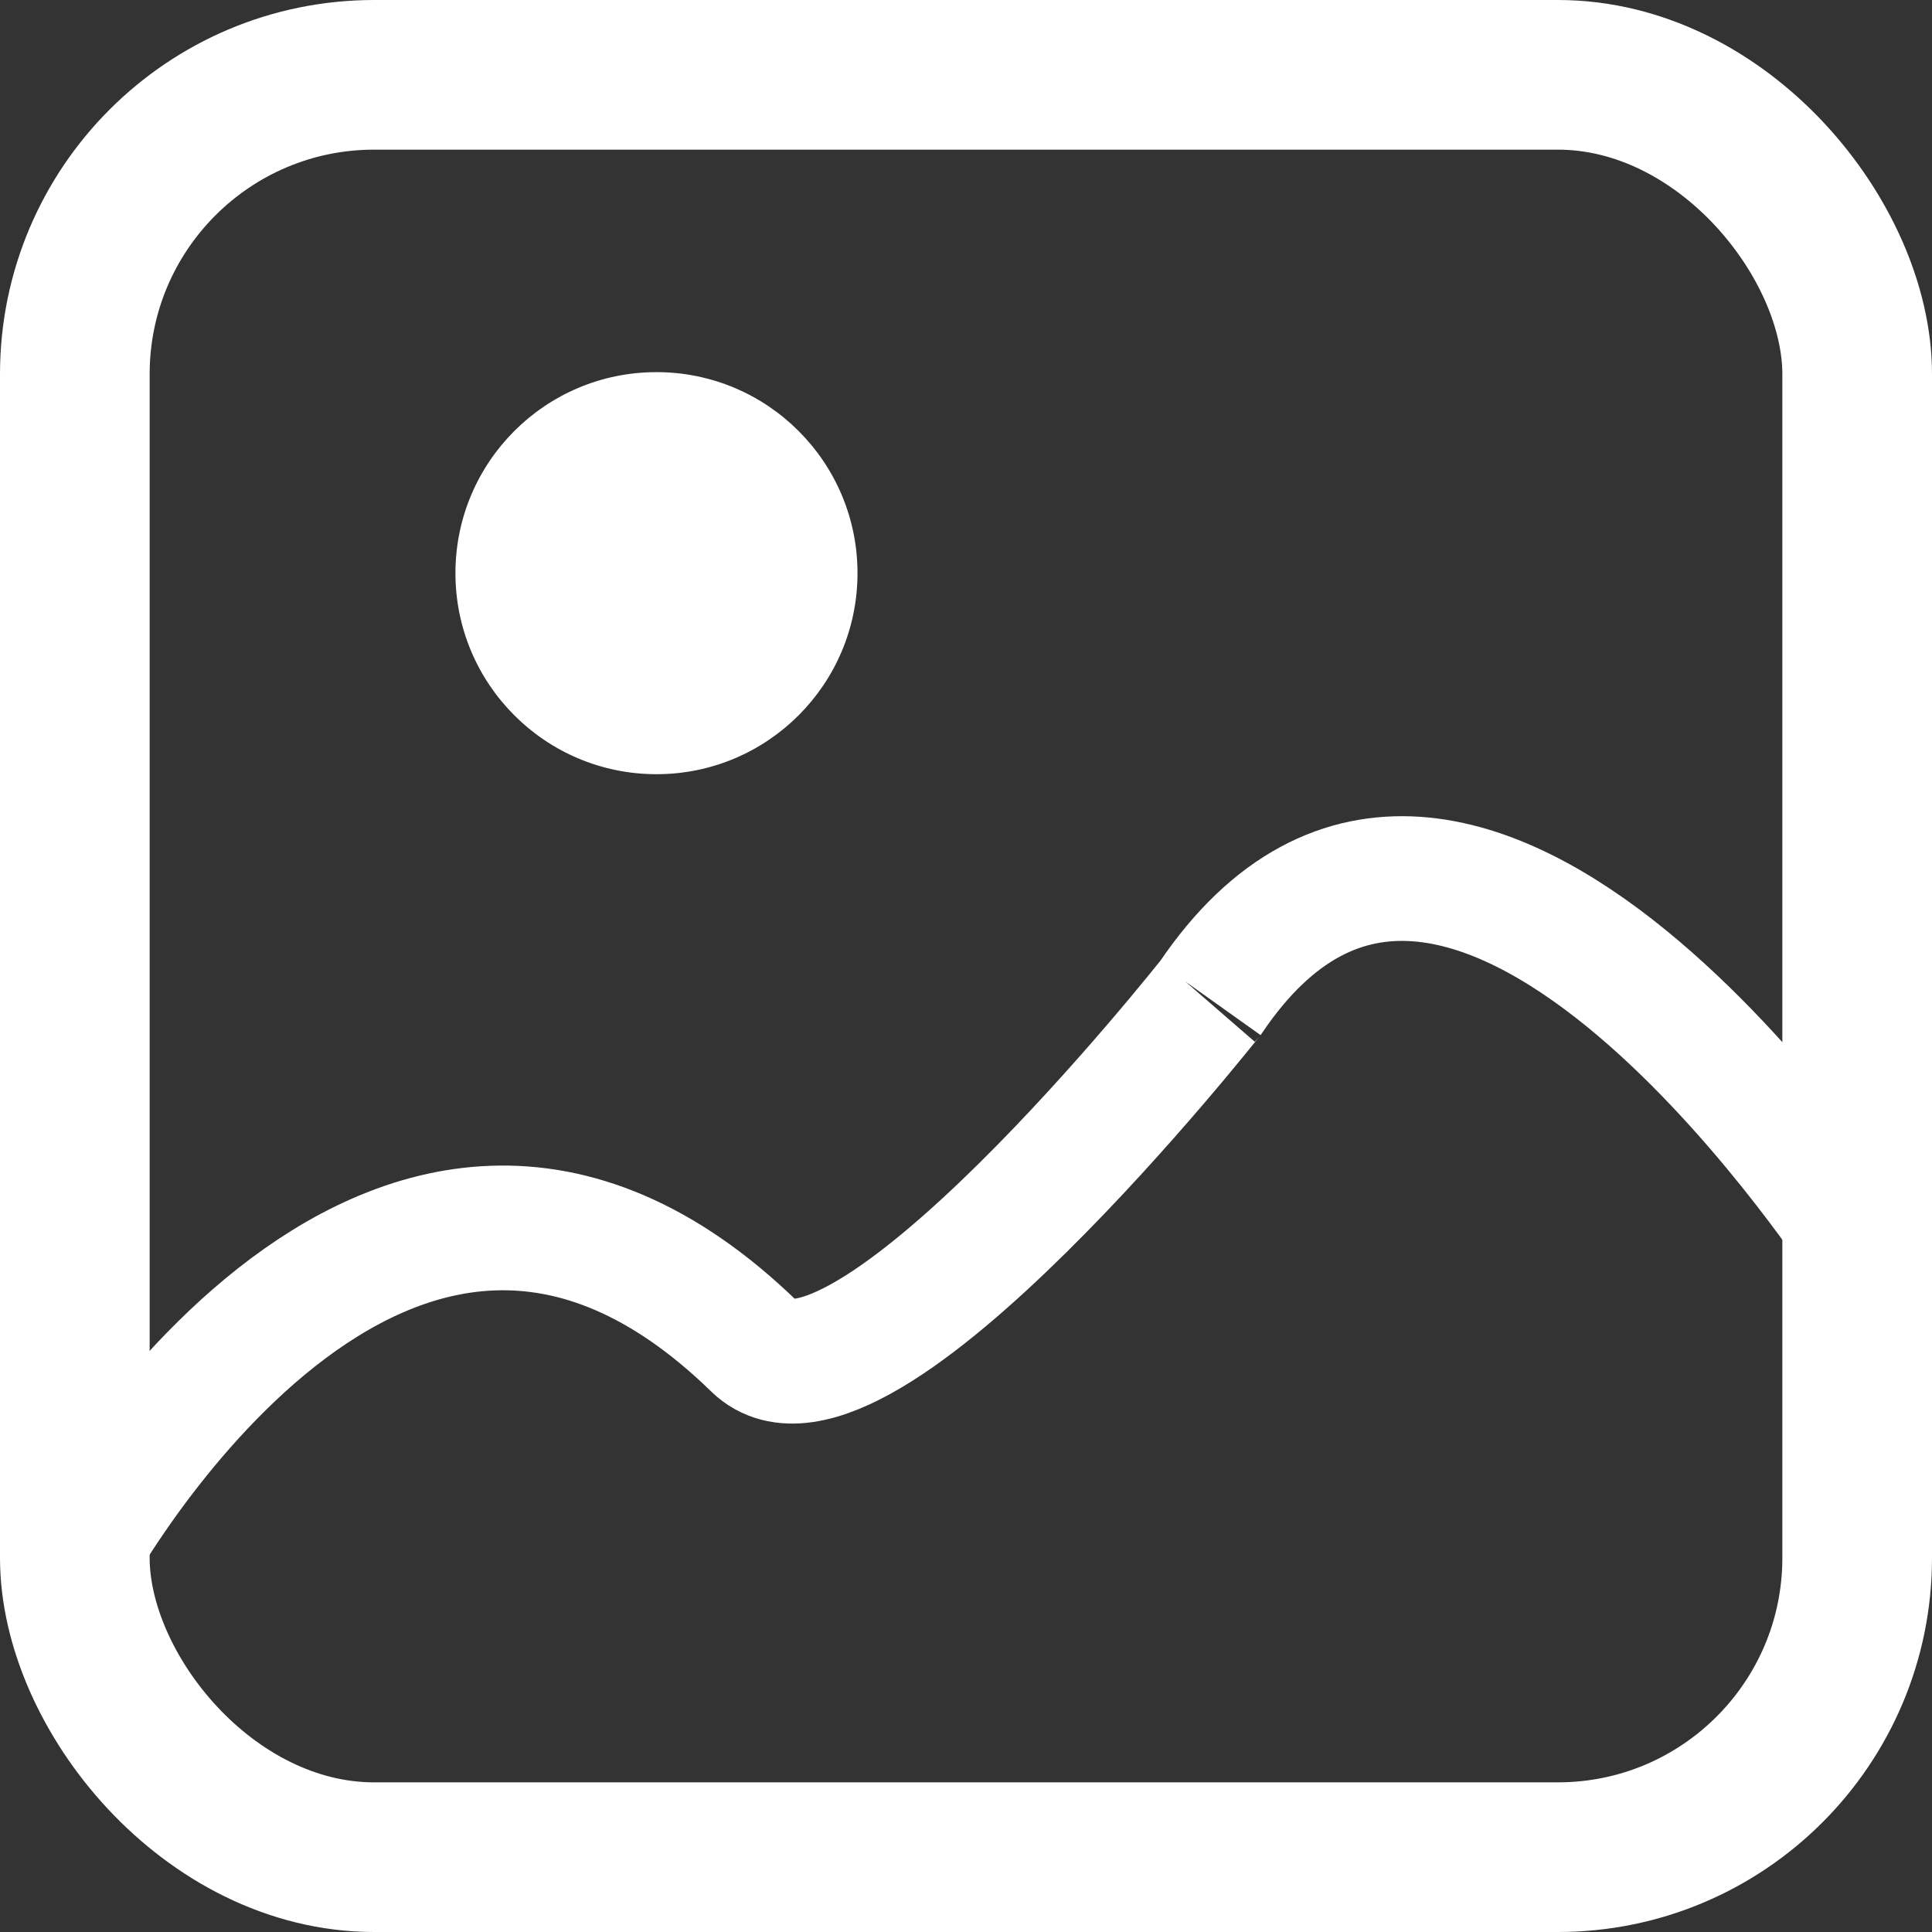 <svg xmlns="http://www.w3.org/2000/svg" viewBox="0 0 38.73 38.73"><rect x="0" y="0" width="38.73" height="38.73" fill="#333333" stroke="none"/><defs><style>.cls-1,.cls-3{fill:none;stroke:#fff;stroke-miterlimit:10;}.cls-1{stroke-width:3px;}.cls-2{fill:#fff;}.cls-3{stroke-width:2.5px;}</style></defs><title>Image</title><g id="Layer_2" data-name="Layer 2"><g id="Layer_1-2" data-name="Layer 1"><rect class="cls-1" x="1.5" y="1.5" width="35.73" height="35.73" rx="6"/><circle class="cls-2" cx="13.16" cy="11.49" r="4.03"/><path class="cls-3" d="M1.5,31.23S7.73,19.79,15.13,27c2.06,2,9.2-7.08,9.14-7,5-7.4,12.89,4.75,13,4.86"/></g></g></svg>